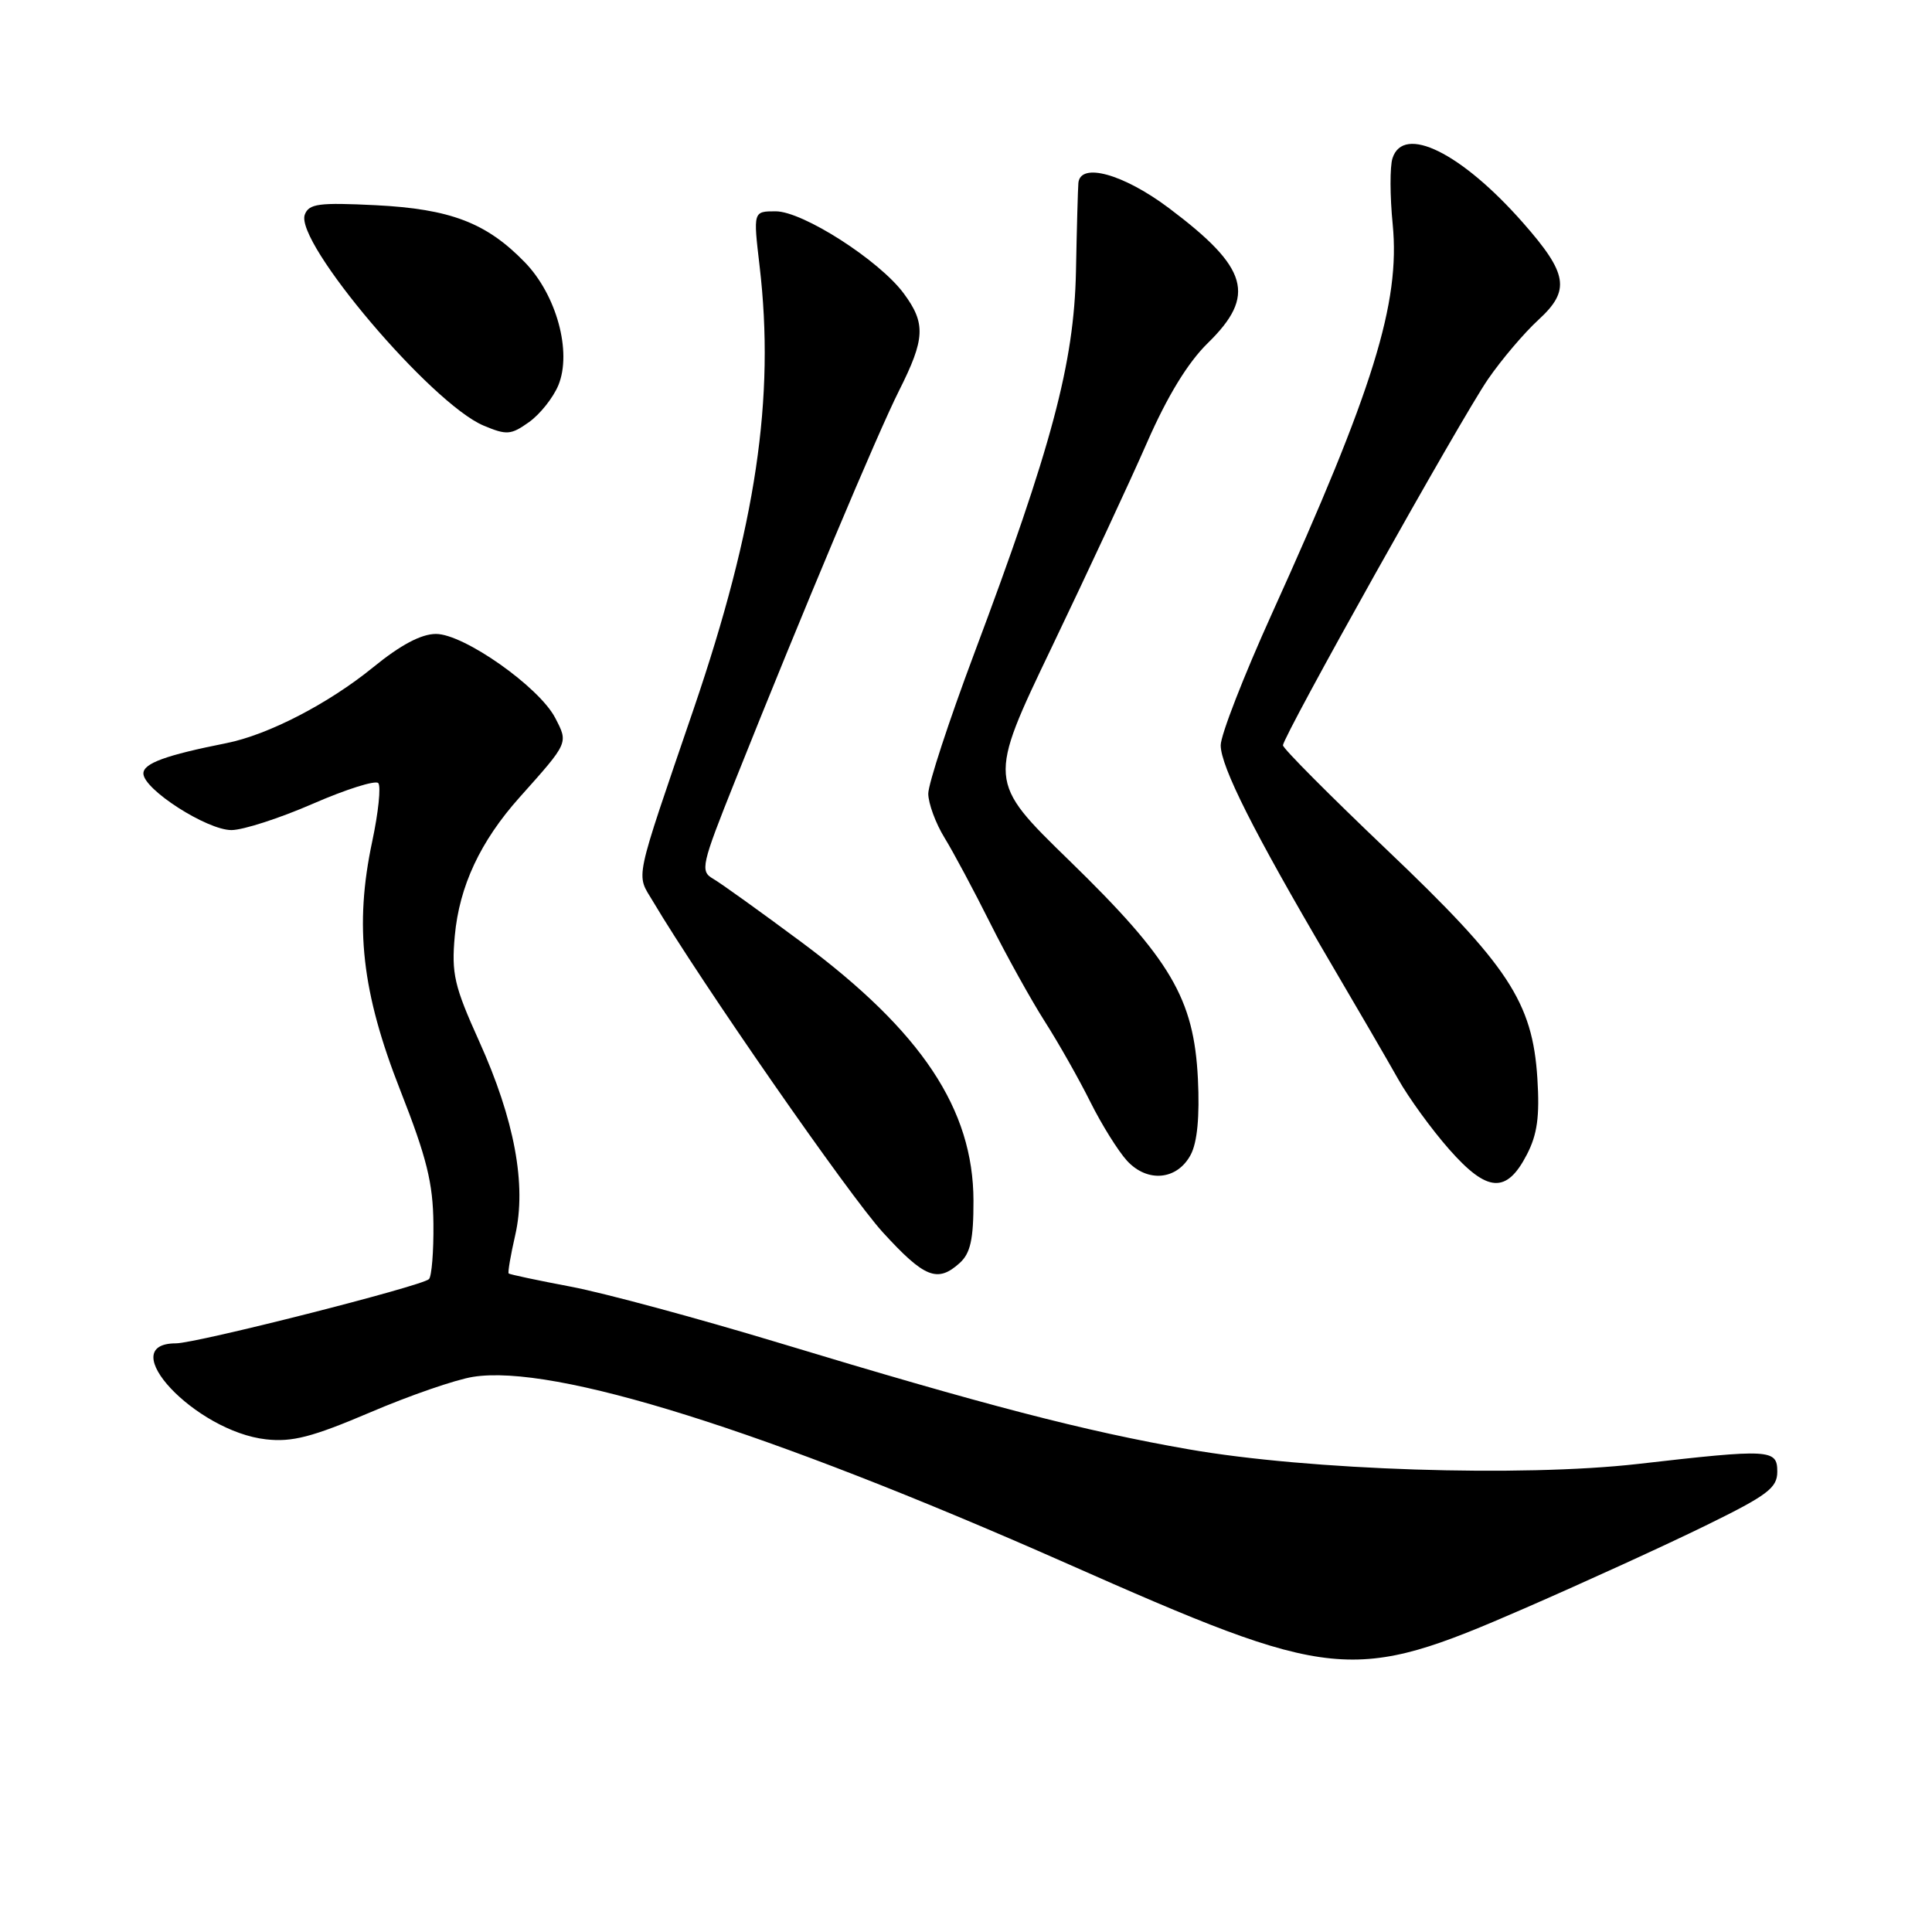 <?xml version="1.0" encoding="UTF-8" standalone="no"?>
<!DOCTYPE svg PUBLIC "-//W3C//DTD SVG 1.1//EN" "http://www.w3.org/Graphics/SVG/1.1/DTD/svg11.dtd" >
<svg xmlns="http://www.w3.org/2000/svg" xmlns:xlink="http://www.w3.org/1999/xlink" version="1.1" viewBox="0 0 256 256">
 <g >
 <path fill="currentColor"
d=" M 202.00 213.12 C 209.97 209.65 220.78 204.71 226.00 202.15 C 234.23 198.12 235.50 197.16 235.50 195.00 C 235.50 192.02 234.59 191.97 217.04 193.98 C 201.60 195.74 173.45 194.83 157.50 192.04 C 143.73 189.64 130.57 186.22 103.07 177.89 C 92.38 174.66 80.03 171.32 75.64 170.49 C 71.24 169.66 67.53 168.87 67.40 168.74 C 67.27 168.60 67.66 166.32 68.27 163.66 C 69.79 157.02 68.18 148.36 63.49 137.97 C 60.19 130.66 59.81 129.03 60.26 124.02 C 60.86 117.43 63.64 111.48 68.85 105.65 C 75.37 98.35 75.31 98.49 73.57 95.13 C 71.45 91.03 61.47 84.00 57.77 84.00 C 55.82 84.00 53.08 85.45 49.43 88.43 C 43.52 93.24 35.53 97.37 30.00 98.47 C 21.95 100.07 19.00 101.15 19.00 102.49 C 19.00 104.59 27.43 110.00 30.68 109.99 C 32.23 109.98 37.08 108.41 41.46 106.50 C 45.84 104.59 49.74 103.36 50.12 103.76 C 50.50 104.17 50.14 107.65 49.32 111.50 C 46.94 122.68 47.93 131.49 53.05 144.50 C 56.55 153.41 57.38 156.77 57.43 162.17 C 57.47 165.83 57.20 169.13 56.84 169.49 C 55.92 170.41 26.01 178.00 23.31 178.00 C 14.94 178.01 25.88 189.67 35.25 190.72 C 38.70 191.11 41.37 190.42 49.02 187.16 C 54.23 184.93 60.38 182.80 62.68 182.44 C 73.40 180.72 101.43 189.52 141.09 207.05 C 176.84 222.87 179.09 223.09 202.00 213.12 Z  M 127.17 167.35 C 128.59 166.06 129.00 164.22 128.99 159.10 C 128.97 146.98 122.13 136.69 106.24 124.87 C 100.79 120.82 95.50 117.02 94.49 116.44 C 92.75 115.43 92.92 114.67 97.41 103.44 C 106.43 80.84 116.25 57.49 119.12 51.78 C 122.59 44.89 122.69 42.85 119.75 38.88 C 116.51 34.50 106.38 28.00 102.78 28.00 C 99.80 28.00 99.80 28.00 100.65 35.25 C 102.71 52.76 100.18 69.69 91.92 93.92 C 83.90 117.41 84.27 115.65 86.53 119.45 C 92.80 130.02 112.52 158.41 116.97 163.28 C 122.50 169.33 124.22 170.02 127.17 167.35 Z  M 202.31 153.00 C 203.70 150.33 204.03 147.93 203.71 142.90 C 203.07 132.78 199.87 127.93 183.75 112.59 C 176.19 105.39 170.00 99.17 170.00 98.76 C 170.00 97.57 193.56 55.50 197.16 50.26 C 198.96 47.64 201.98 44.09 203.86 42.37 C 208.11 38.47 207.76 36.28 201.80 29.51 C 193.63 20.23 185.95 16.44 184.51 20.98 C 184.16 22.07 184.17 26.01 184.54 29.73 C 185.55 40.15 181.99 51.63 168.50 81.39 C 164.79 89.59 161.75 97.40 161.75 98.75 C 161.75 101.56 166.17 110.33 175.97 127.00 C 179.69 133.32 183.88 140.53 185.27 143.00 C 186.66 145.47 189.70 149.66 192.03 152.30 C 197.07 158.02 199.62 158.20 202.31 153.00 Z  M 157.78 153.00 C 158.65 151.35 158.97 147.94 158.73 142.96 C 158.20 132.31 155.16 127.14 141.68 114.02 C 130.86 103.49 130.86 103.49 139.40 85.68 C 144.09 75.89 149.77 63.71 152.00 58.61 C 154.69 52.47 157.41 48.03 160.03 45.47 C 166.49 39.16 165.45 35.51 154.91 27.59 C 148.87 23.05 143.14 21.46 142.89 24.25 C 142.83 24.94 142.68 30.22 142.57 36.00 C 142.32 48.14 139.38 59.16 129.04 86.72 C 125.72 95.58 123.00 103.88 123.00 105.17 C 123.01 106.45 123.97 109.08 125.15 111.00 C 126.33 112.92 129.06 118.03 131.22 122.35 C 133.38 126.66 136.63 132.51 138.44 135.35 C 140.25 138.18 142.96 142.97 144.47 146.00 C 145.98 149.03 148.17 152.53 149.33 153.80 C 152.04 156.75 155.99 156.38 157.78 153.00 Z  M 73.98 51.06 C 75.81 46.64 73.75 39.08 69.53 34.74 C 64.45 29.51 59.68 27.69 49.77 27.19 C 42.26 26.82 40.94 26.99 40.39 28.43 C 39.00 32.06 57.14 53.47 64.07 56.39 C 67.14 57.68 67.70 57.64 70.10 55.93 C 71.55 54.90 73.29 52.71 73.98 51.06 Z "/>
</g>
</svg>